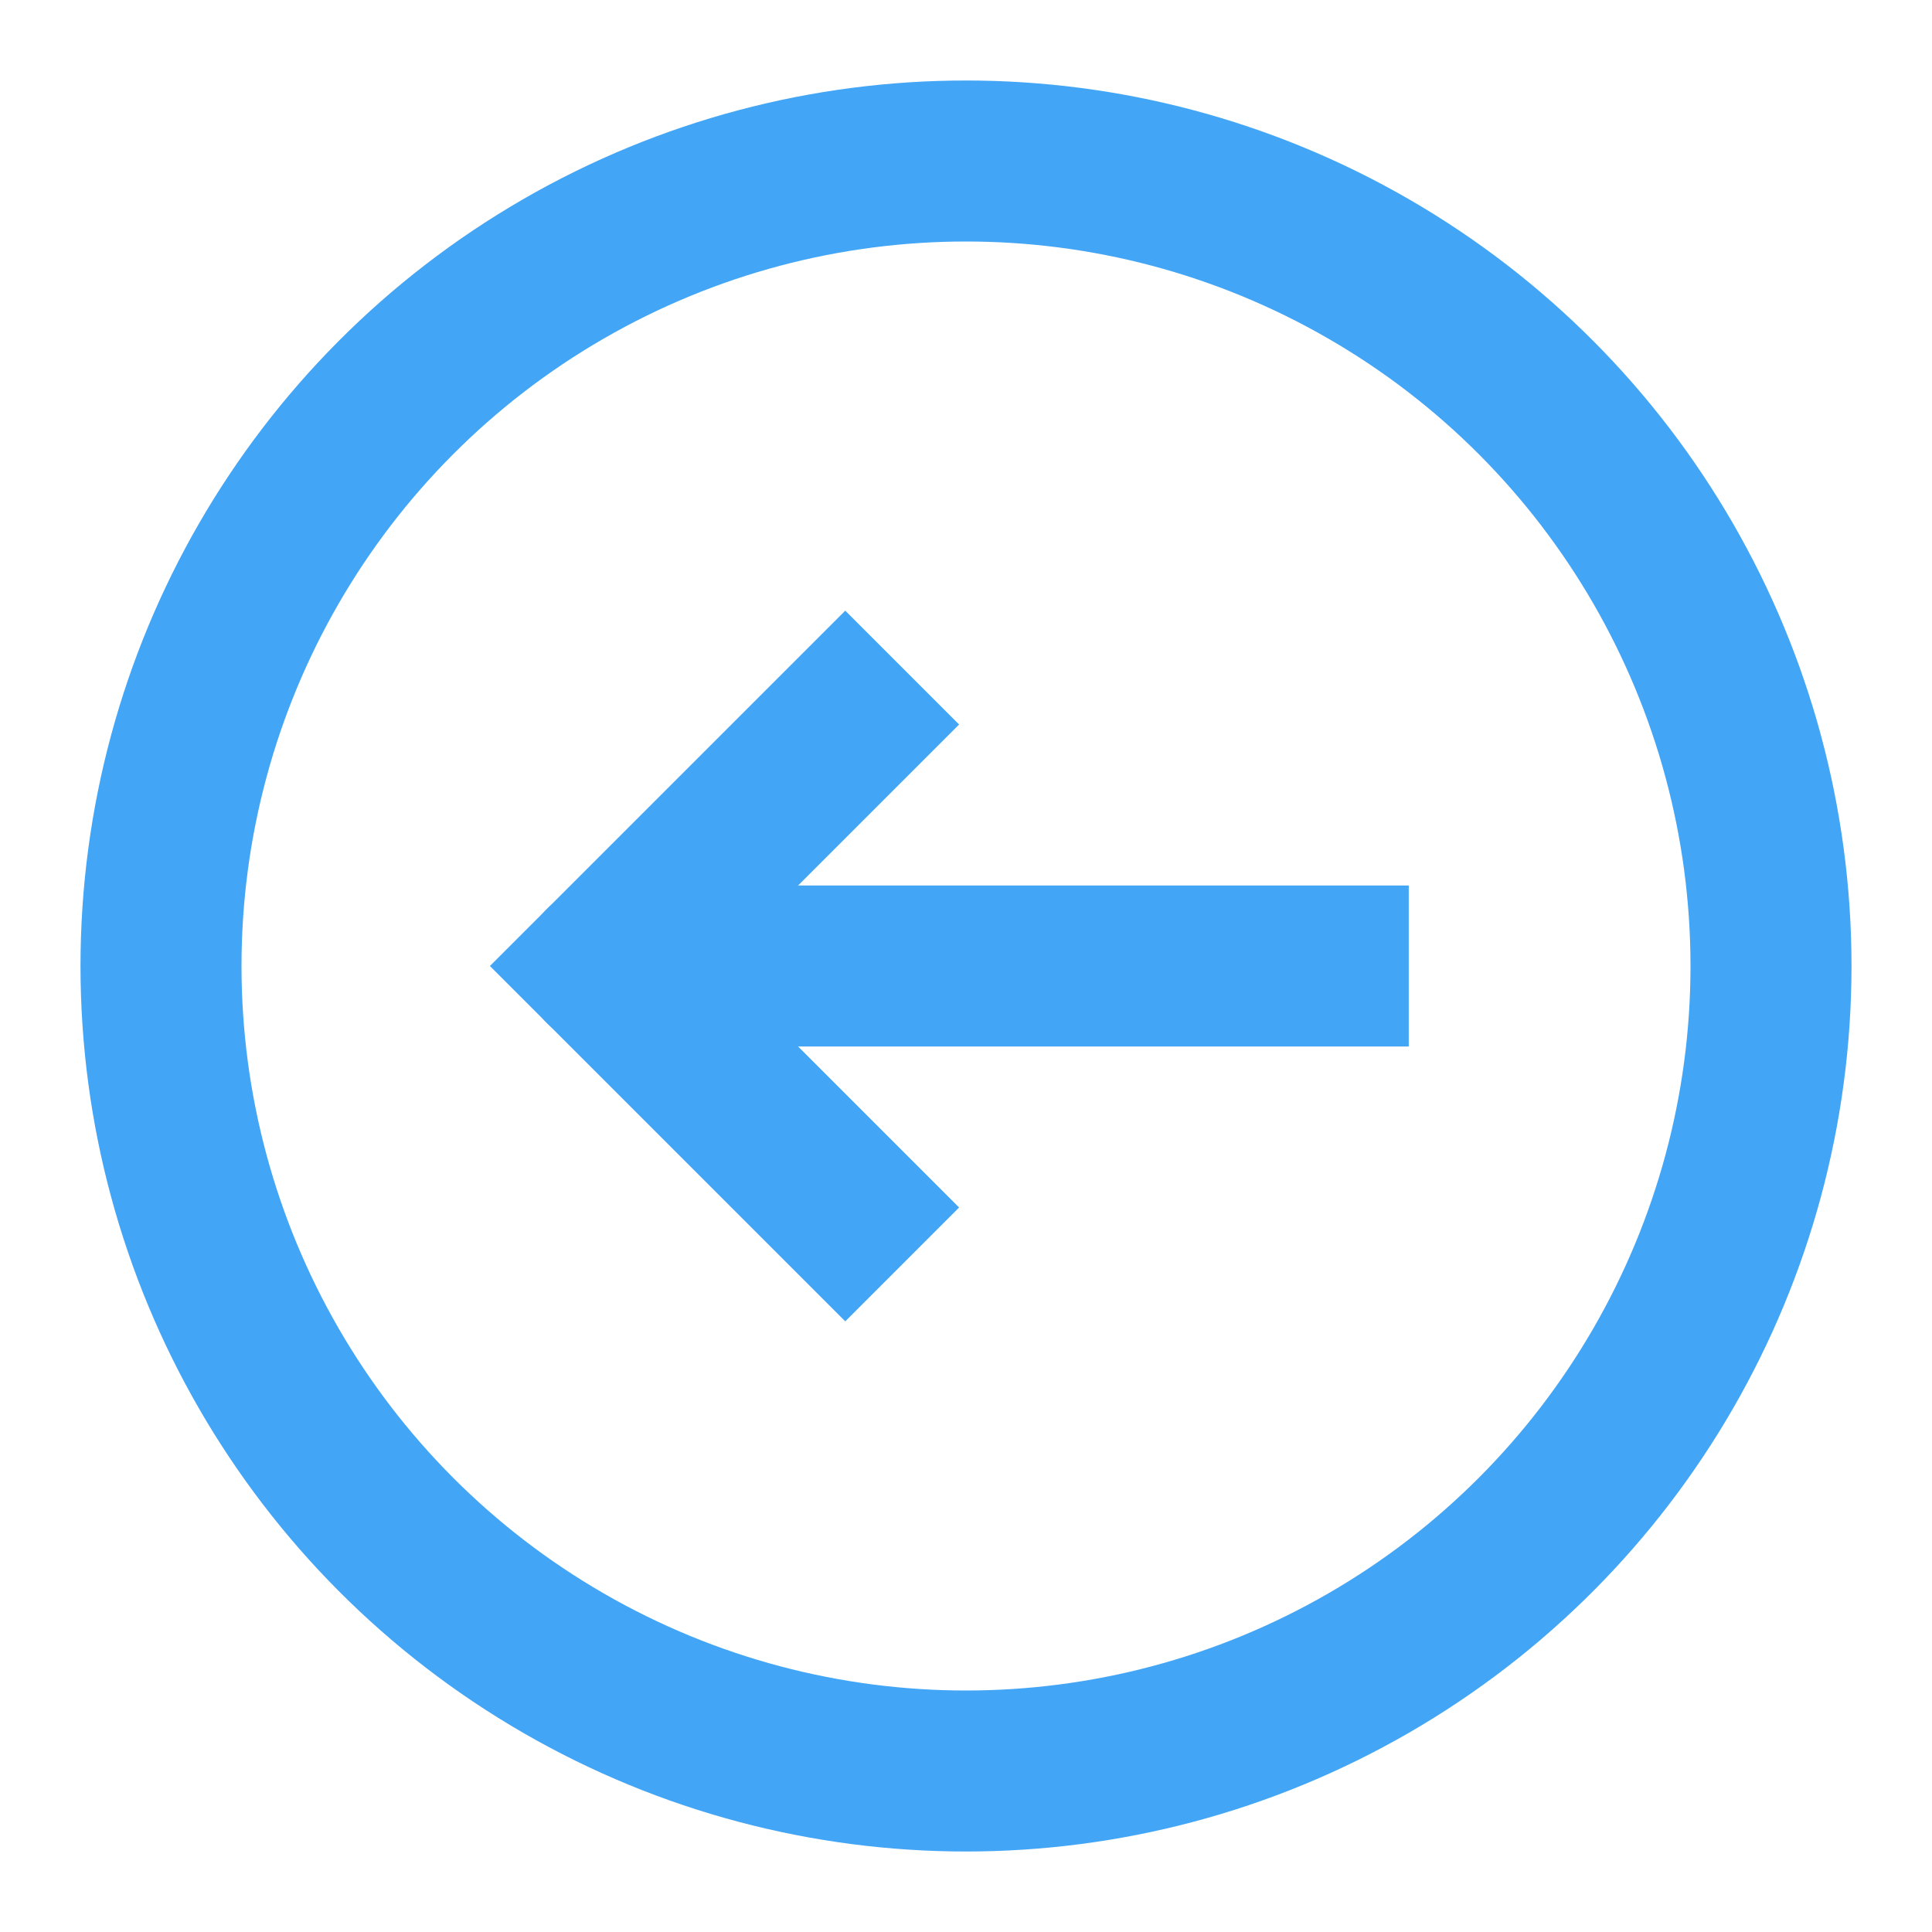 <svg aria-labelledby="circleArrowLeftIconTitle" color="#42a5f5" fill="none" height="24px" role="img" stroke="#42a5f5" stroke-linecap="square" stroke-linejoin="miter" stroke-width="2" viewBox="0 0 24 24" width="24px" xmlns="http://www.w3.org/2000/svg">
 <title id="circleArrowLeftIconTitle">Arrow Left</title>
 <path d="M10.5 15l-3-3 3-3"/>
 <path d="M16.5 12H9"/>
 <path d="M7.5 12H9" stroke-linecap="round"/>
 <circle cx="12" cy="12" r="10"/>
</svg>
